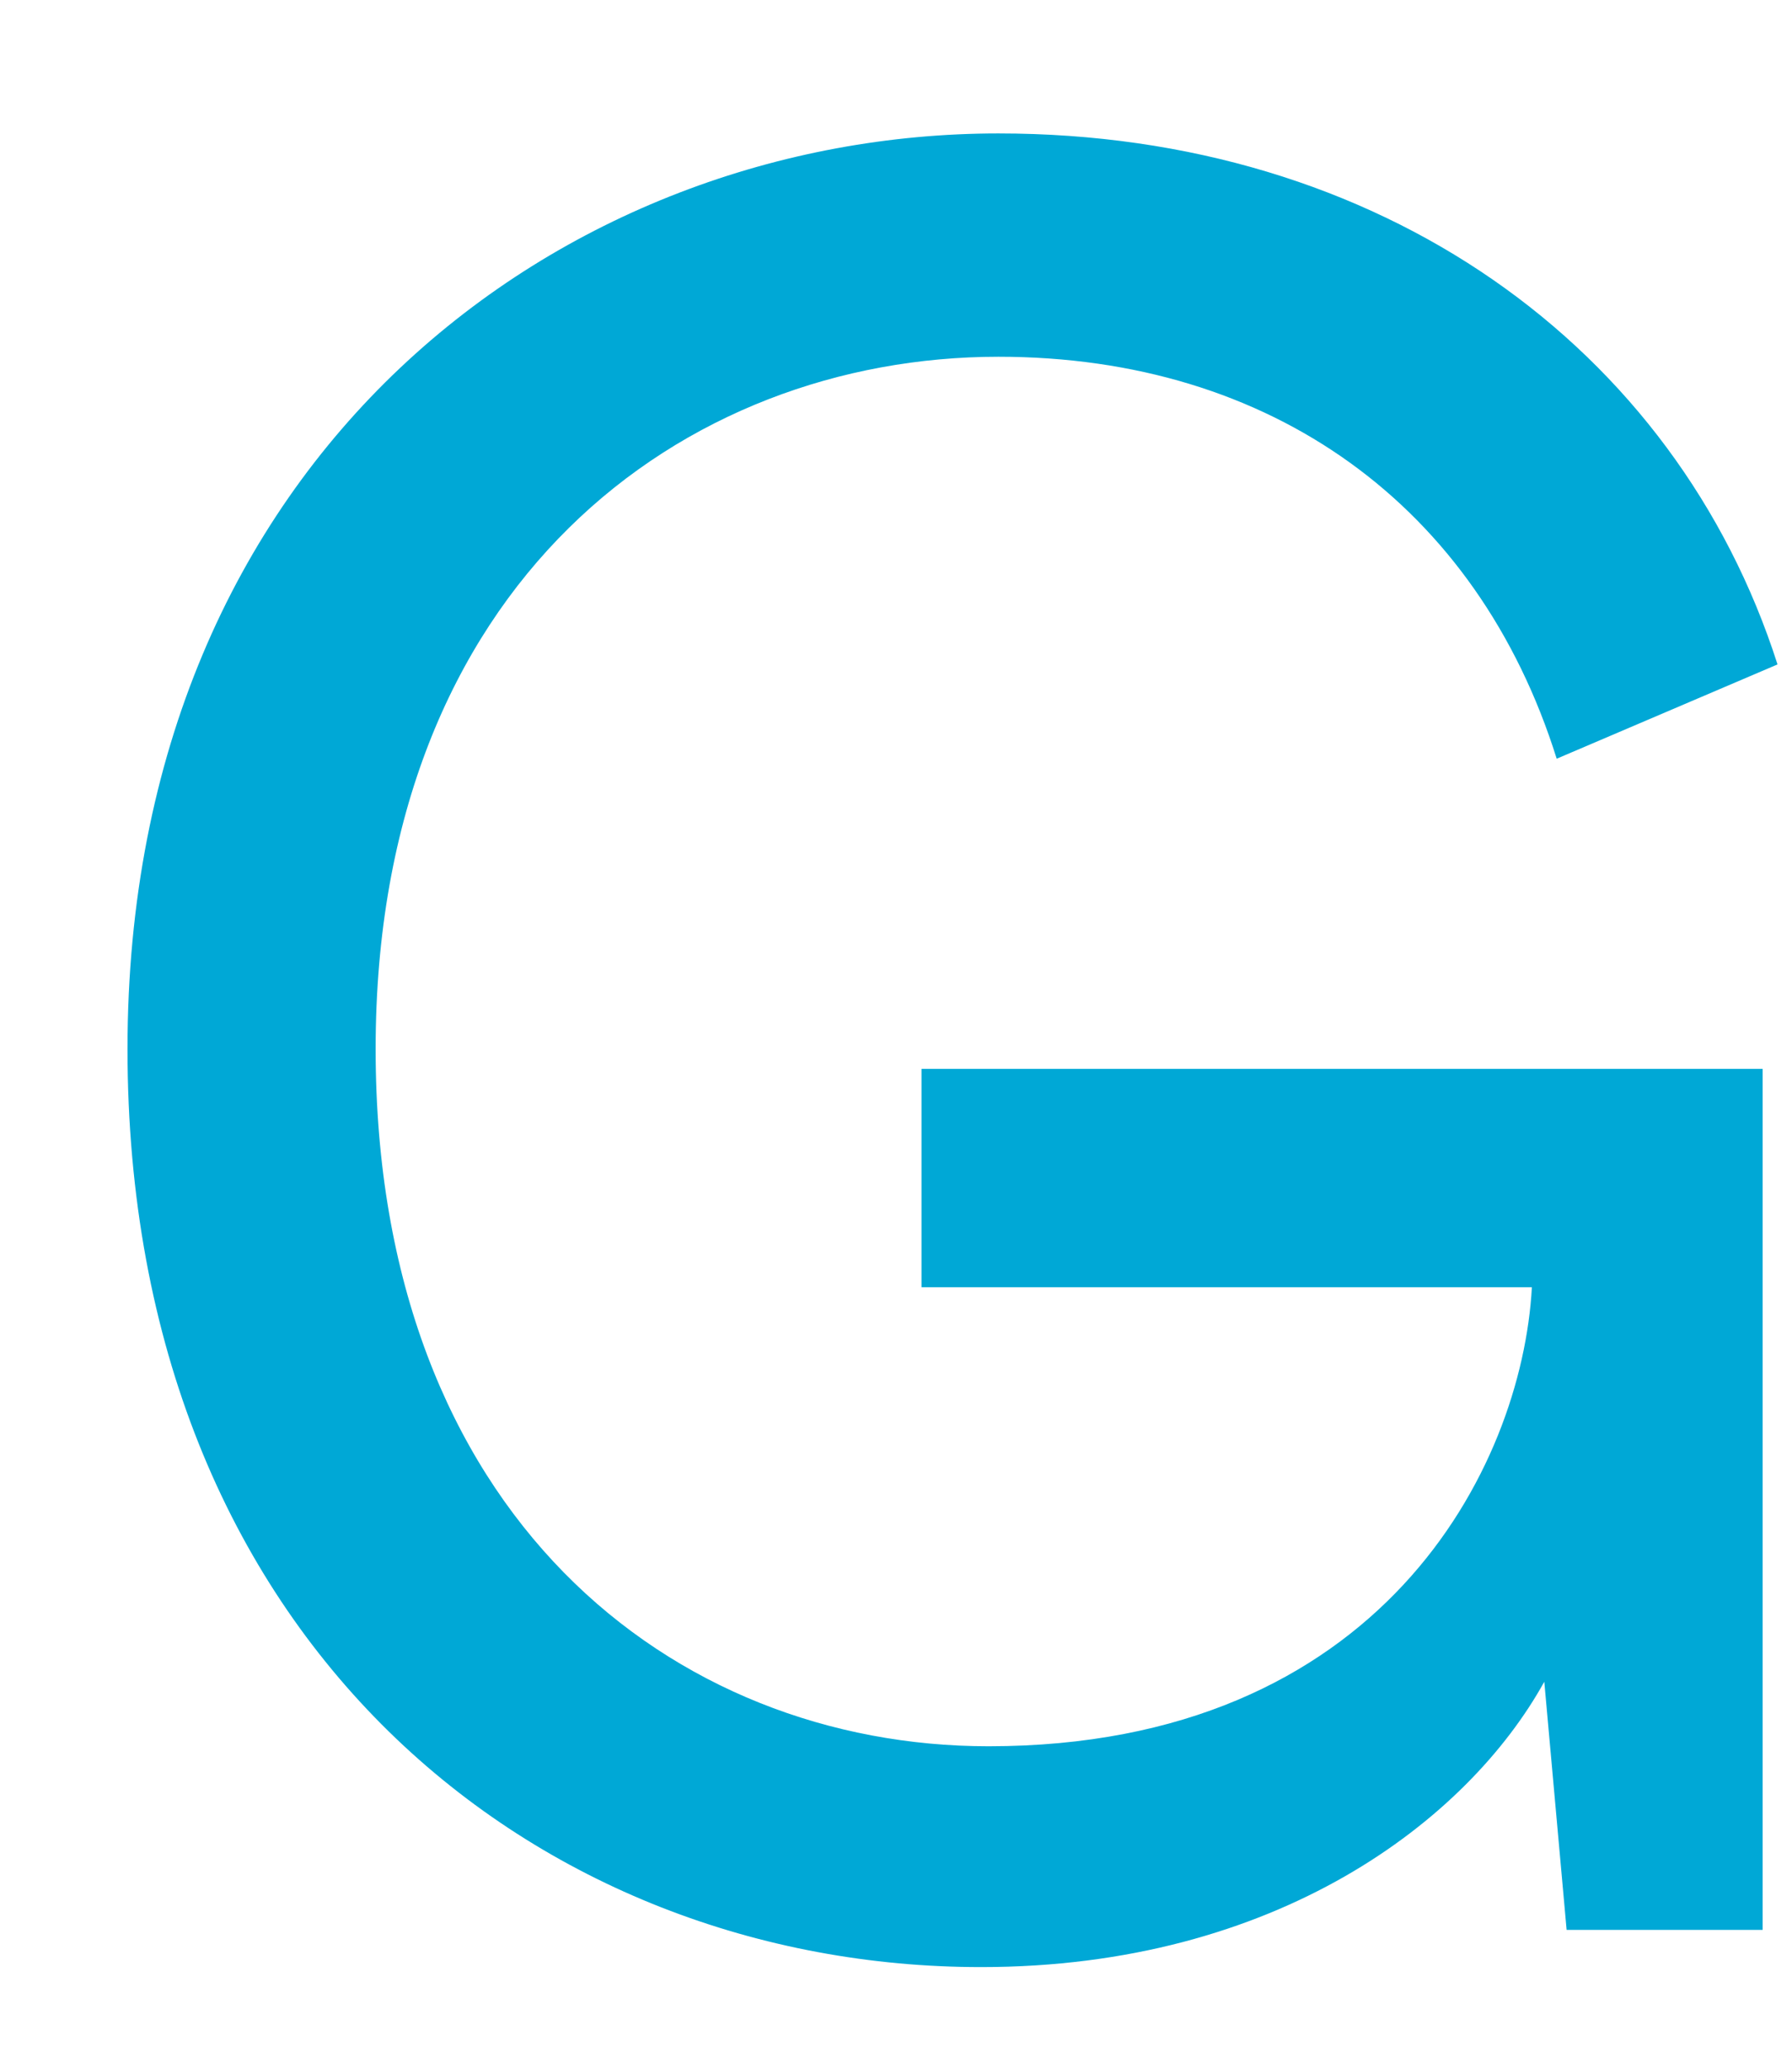 <?xml version="1.0" encoding="UTF-8"?>
<svg width="13px" height="15px" viewBox="0 0 13 15" version="1.1" xmlns="http://www.w3.org/2000/svg" xmlns:xlink="http://www.w3.org/1999/xlink">
    <!-- Generator: Sketch 54.1 (76490) - https://sketchapp.com -->
    <title>G</title>
    <desc>Created with Sketch.</desc>
    <g id="Symbols" stroke="none" stroke-width="1" fill="none" fill-rule="evenodd">
        <g id="ico-list-orange/haus" transform="translate(-14, -13)" fill="#00A8D6" fill-rule="nonzero">
            <path d="M26.787,27 L25.365,27 L25.203,25.2 C24.645,26.208 23.259,27.27 21.117,27.27 C17.913,27.27 14.925,24.93 14.925,20.61 C14.925,16.29 18.093,13.968 21.243,13.968 C24.015,13.968 26.157,15.516 26.895,17.82 L25.293,18.504 C24.717,16.668 23.223,15.588 21.243,15.588 C18.957,15.588 16.725,17.226 16.725,20.61 C16.725,23.994 18.885,25.668 21.171,25.668 C24.015,25.668 25.041,23.652 25.113,22.338 L20.685,22.338 L20.685,20.754 L26.787,20.754 L26.787,27 Z" id="G"></path>
        </g>
    </g>
</svg>